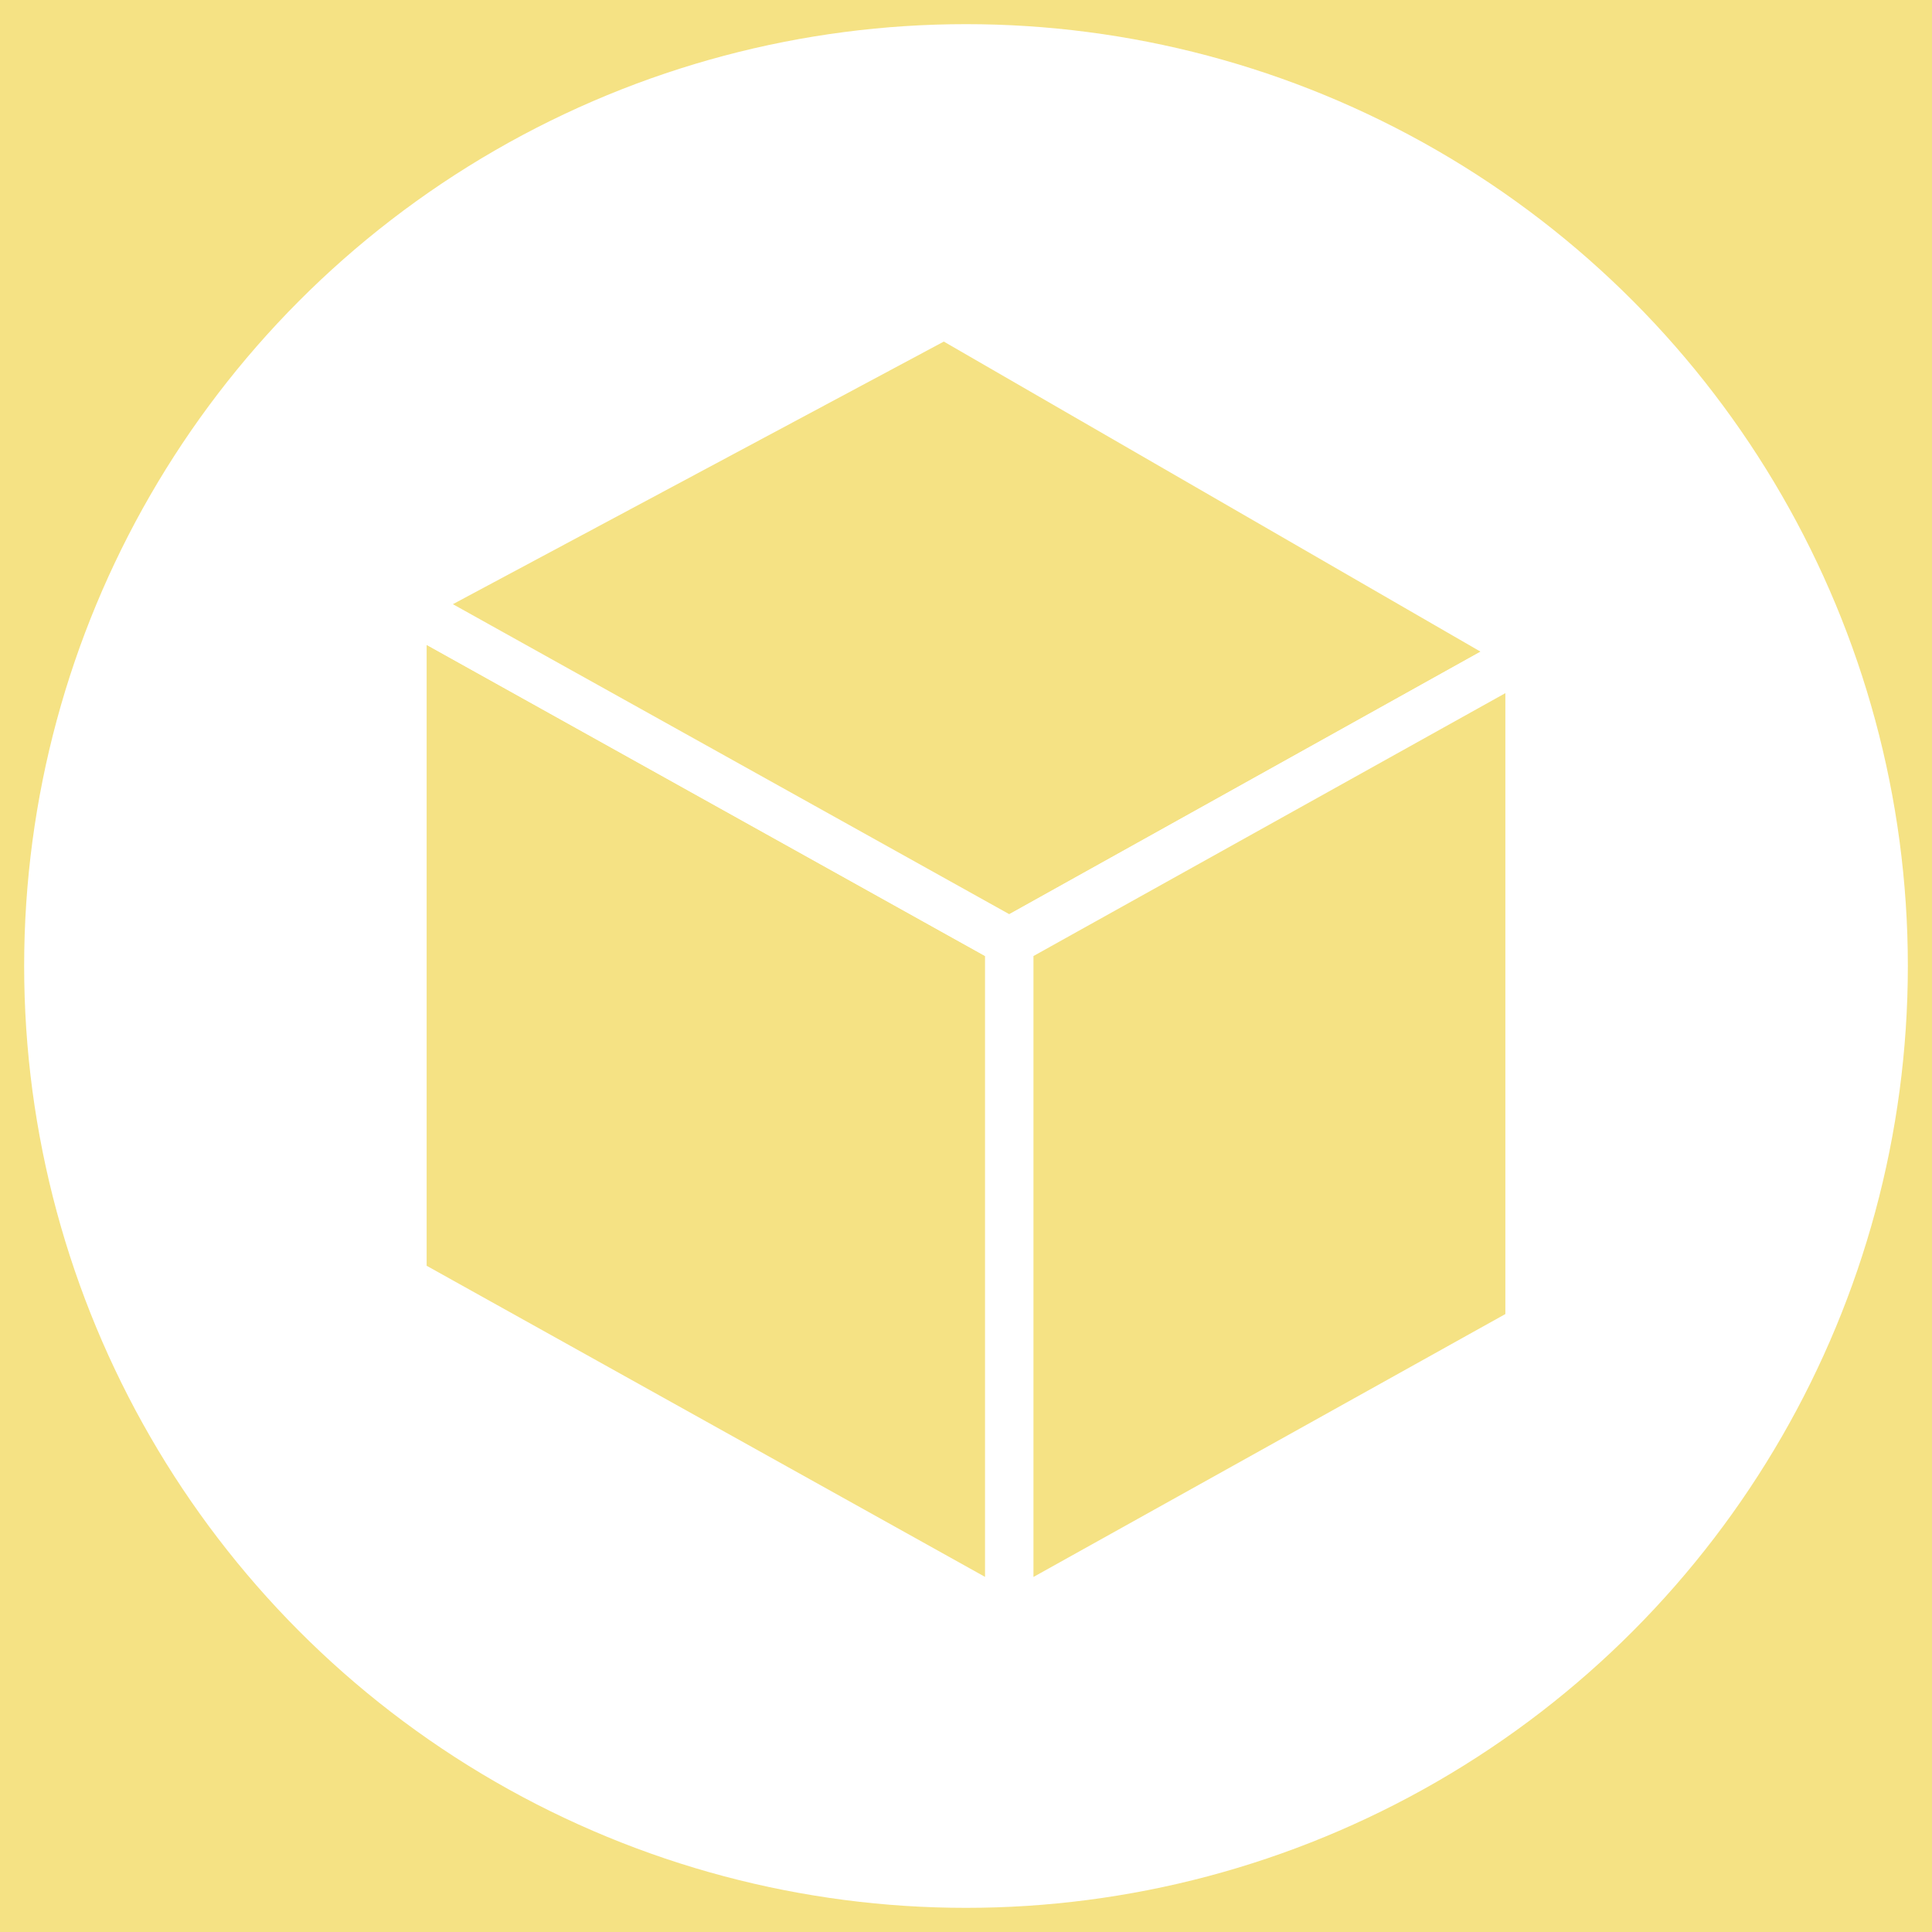 <svg id="Capa_1" data-name="Capa 1" xmlns="http://www.w3.org/2000/svg" viewBox="0 0 120 120"><rect x="0" y="0" width="120" height="120" fill="#333333" stroke="none"/><defs><style>.cls-1{fill:#f5e284;stroke:#fff;stroke-linecap:round;stroke-linejoin:round;stroke-width:3px;}.cls-2{fill:#fff;}</style></defs><title>ICONOS INGREDIENTES</title><rect class="cls-1" x="-2.5" y="-5.5" width="1385" height="136"/><circle class="cls-2" cx="60" cy="60" r="58.5"/><polygon class="cls-1" points="25 37.5 25 79.5 62.69 100.5 62.69 58.5 25 37.5"/><polygon class="cls-1" points="58.65 19.5 25 37.5 62.69 58.5 95 40.5 58.65 19.5"/><polygon class="cls-1" points="95 40.5 95 82.5 62.69 100.5 62.69 58.5 95 40.5"/></svg>